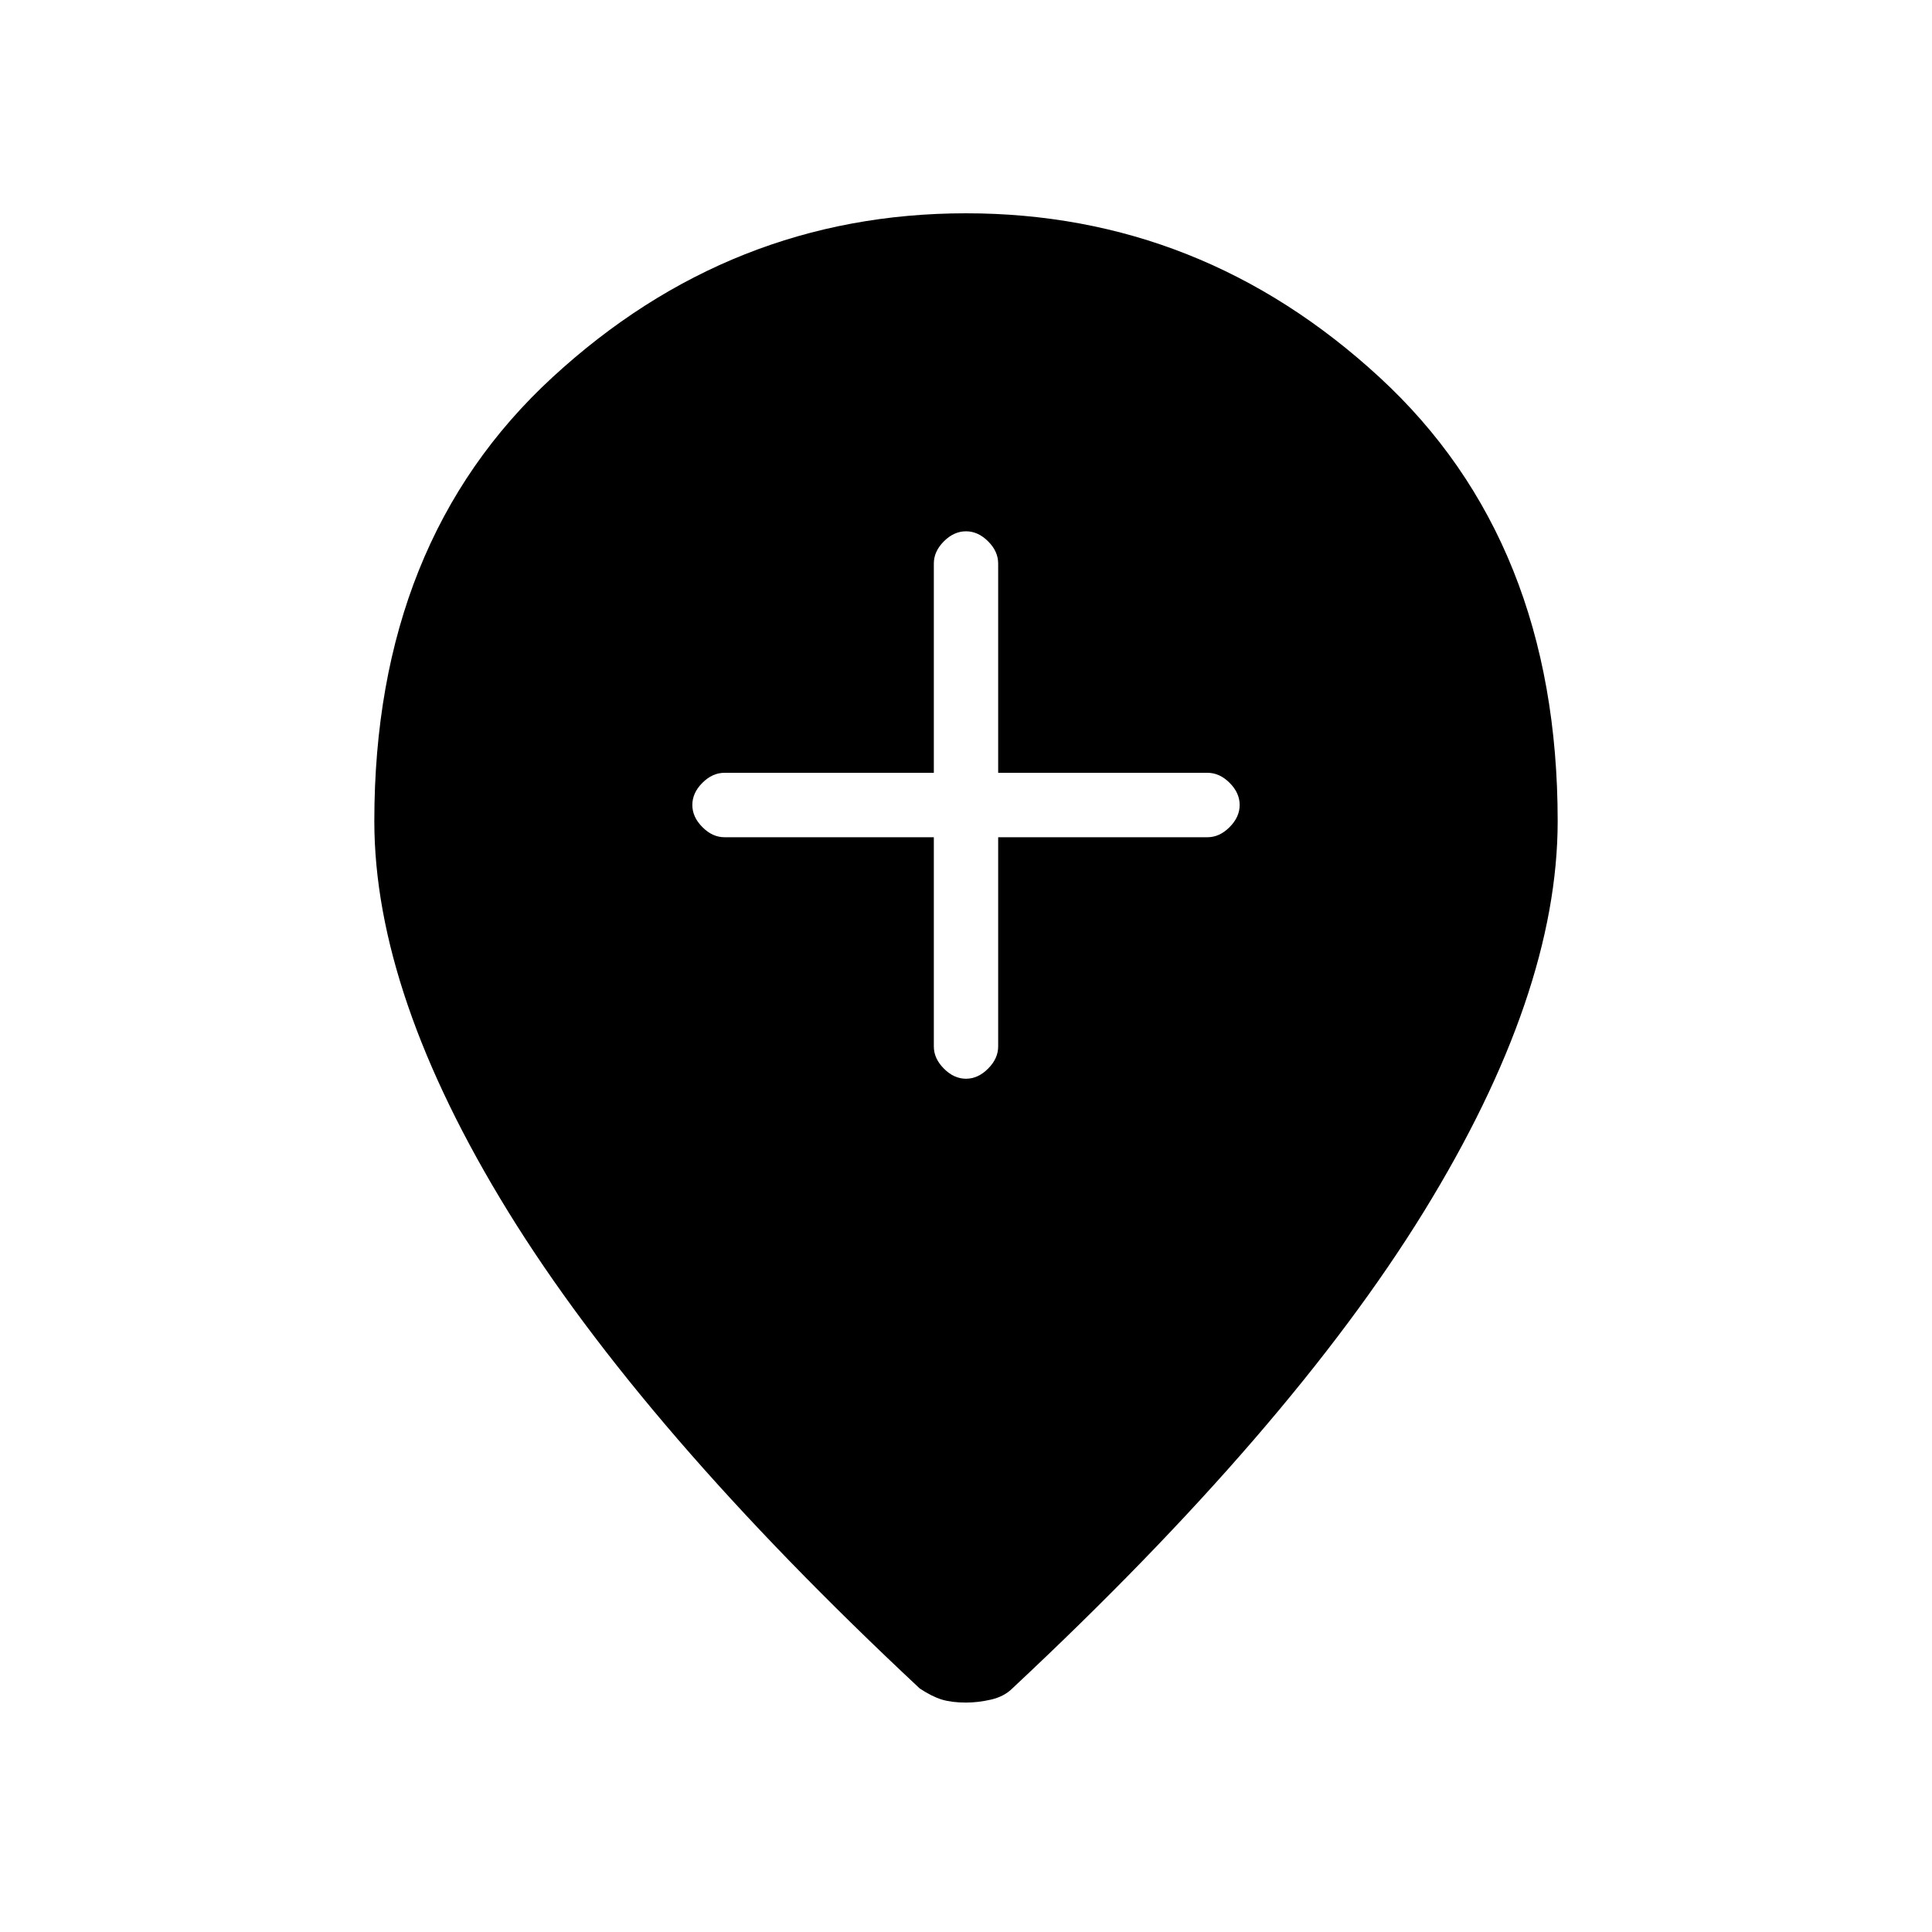 <svg xmlns="http://www.w3.org/2000/svg" height="20" width="20"><path d="M10 11.167Q10.125 11.167 10.229 11.062Q10.333 10.958 10.333 10.833V8.667H12.5Q12.625 8.667 12.729 8.562Q12.833 8.458 12.833 8.333Q12.833 8.208 12.729 8.104Q12.625 8 12.5 8H10.333V5.833Q10.333 5.708 10.229 5.604Q10.125 5.5 10 5.5Q9.875 5.5 9.771 5.604Q9.667 5.708 9.667 5.833V8H7.5Q7.375 8 7.271 8.104Q7.167 8.208 7.167 8.333Q7.167 8.458 7.271 8.562Q7.375 8.667 7.5 8.667H9.667V10.833Q9.667 10.958 9.771 11.062Q9.875 11.167 10 11.167ZM10 17.625Q9.854 17.625 9.75 17.594Q9.646 17.562 9.521 17.479Q6.646 14.792 5.26 12.542Q3.875 10.292 3.875 8.5Q3.875 5.604 5.719 3.906Q7.562 2.208 10 2.208Q12.438 2.208 14.281 3.906Q16.125 5.604 16.125 8.5Q16.125 10.292 14.74 12.542Q13.354 14.792 10.479 17.479Q10.396 17.562 10.26 17.594Q10.125 17.625 10 17.625Z"/></svg>